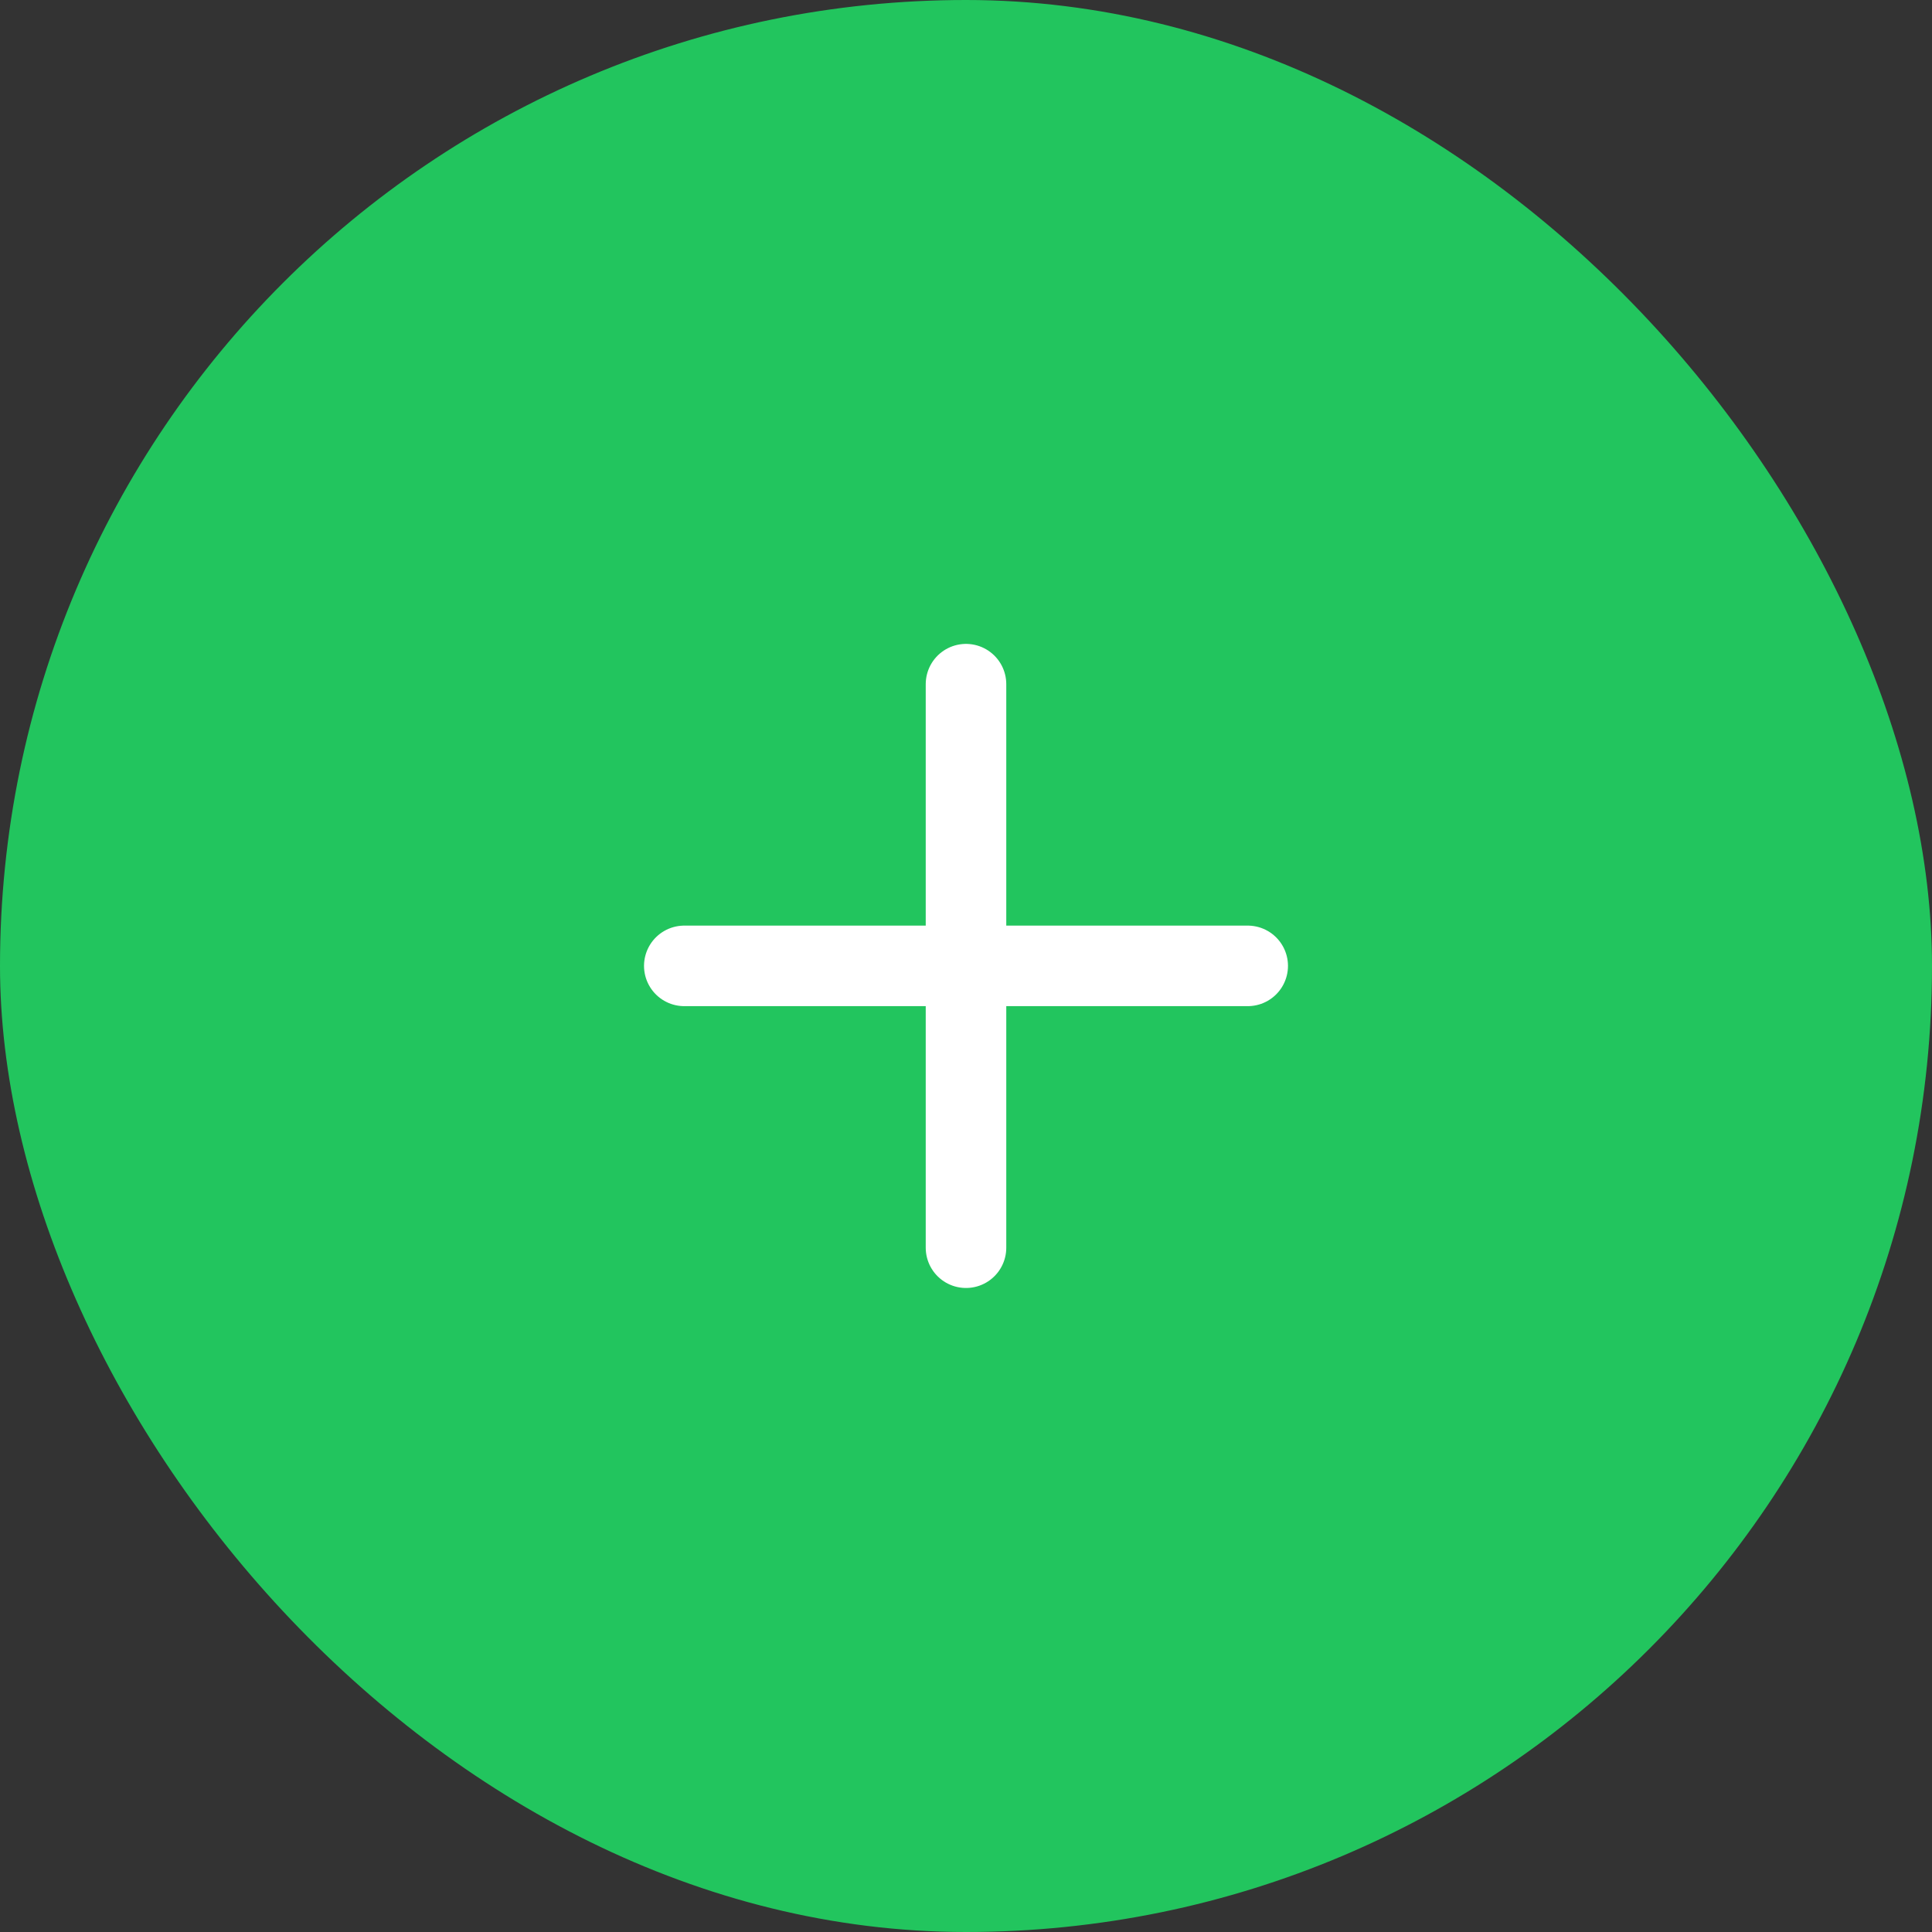 <svg width="16" height="16" viewBox="0 0 16 16" fill="none" xmlns="http://www.w3.org/2000/svg">
<rect x="0" y="0" width="16" height="16" fill="#333333" stroke="none"/>
<rect width="16" height="16" rx="8" fill="#22C55E"/>
<path d="M8 5.666V10.333M5.667 7.999H10.333" stroke="white" stroke-width="0.667" stroke-linecap="round" stroke-linejoin="round"/>
</svg>
